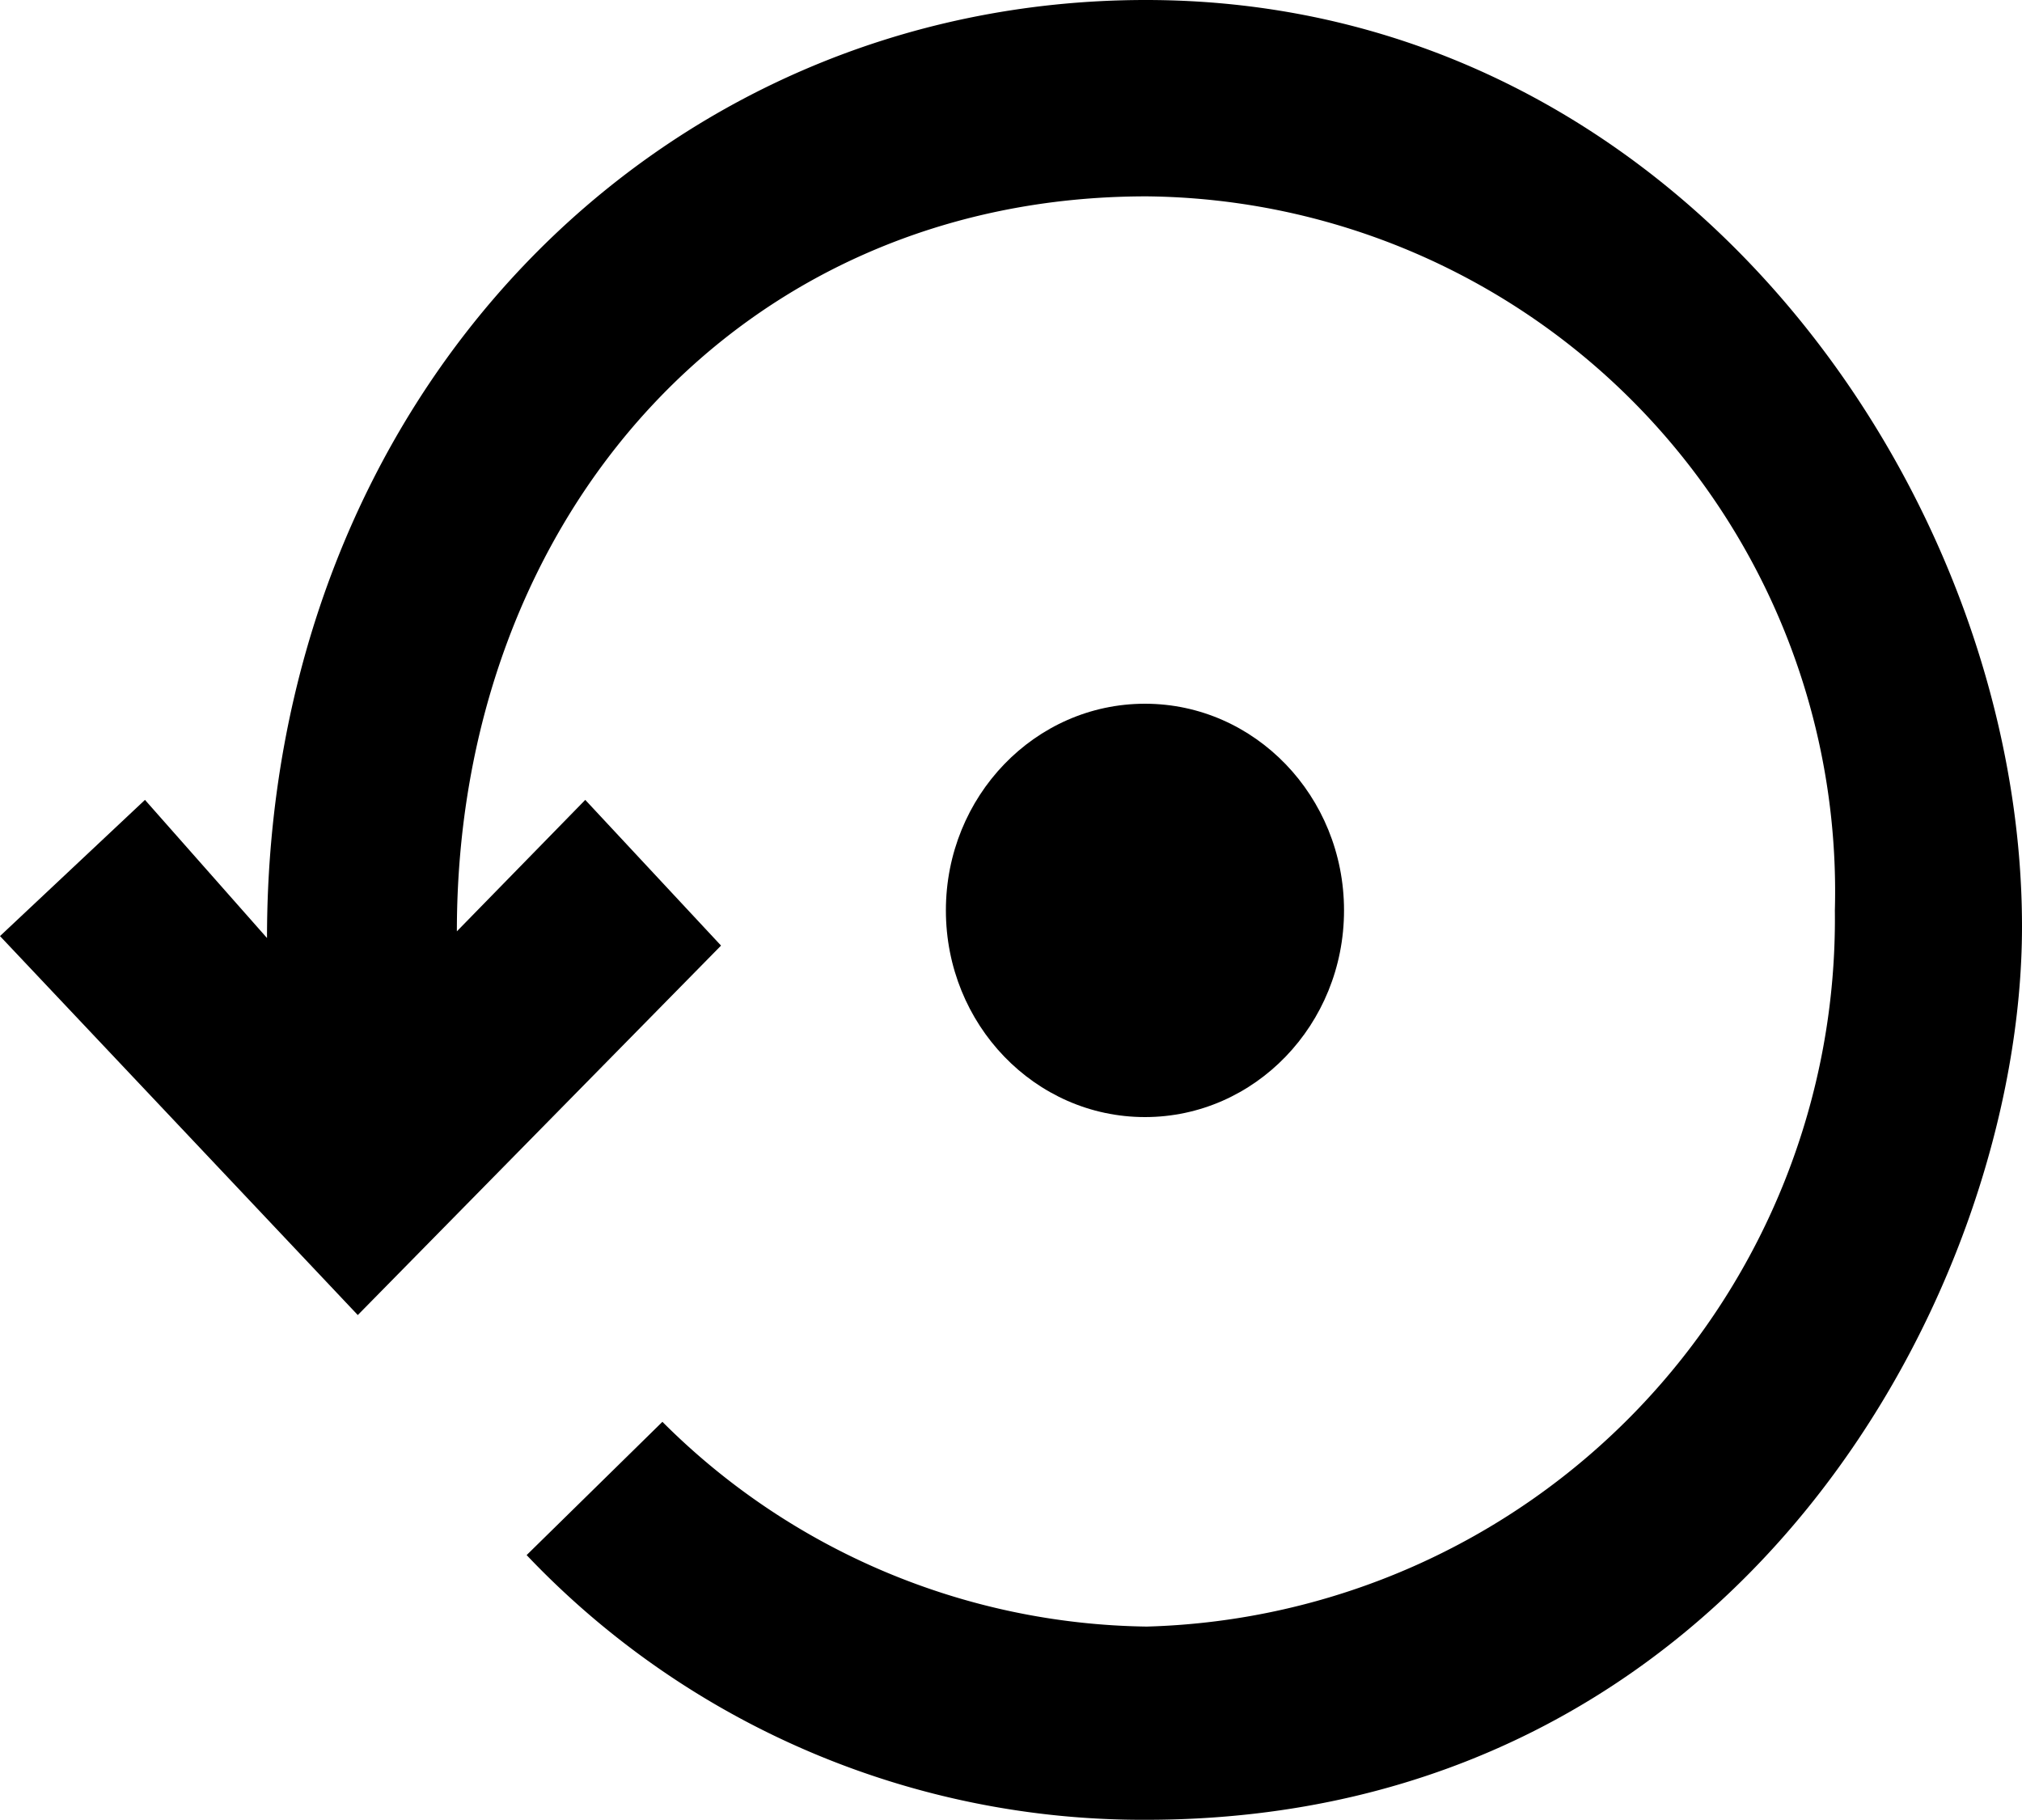 <svg xmlns="http://www.w3.org/2000/svg" width="20" height="18" viewBox="0 0 20 18">
  <g id="_018_197_arrow_reload_undo_refresh_backup_rotate-256" data-name="018_197_arrow_reload_undo_refresh_backup_rotate-256" transform="translate(-184 -284.7)">
    <ellipse id="Ellipse_170" data-name="Ellipse 170" cx="1.969" cy="2.044" rx="1.969" ry="2.044" transform="translate(193.356 291.66)" />
    <path id="Path_1451" data-name="Path 1451" d="M188.519,293.911l1.27-1.3,1.343,1.441-3.593,3.654L184,293.958l1.434-1.347,1.207,1.366c0-5.349,3.857-9.277,8.693-9.277,5.29,0,8.666,4.9,8.666,9.164,0,3.56-2.768,8.834-8.666,8.834a8.4,8.4,0,0,1-6.125-2.618l1.343-1.318a6.9,6.9,0,0,0,4.791,2.025,7,7,0,0,0,6.806-7.082,6.876,6.876,0,0,0-6.806-7.063C191.332,286.64,188.519,289.8,188.519,293.911Z" />
  </g>
</svg>
